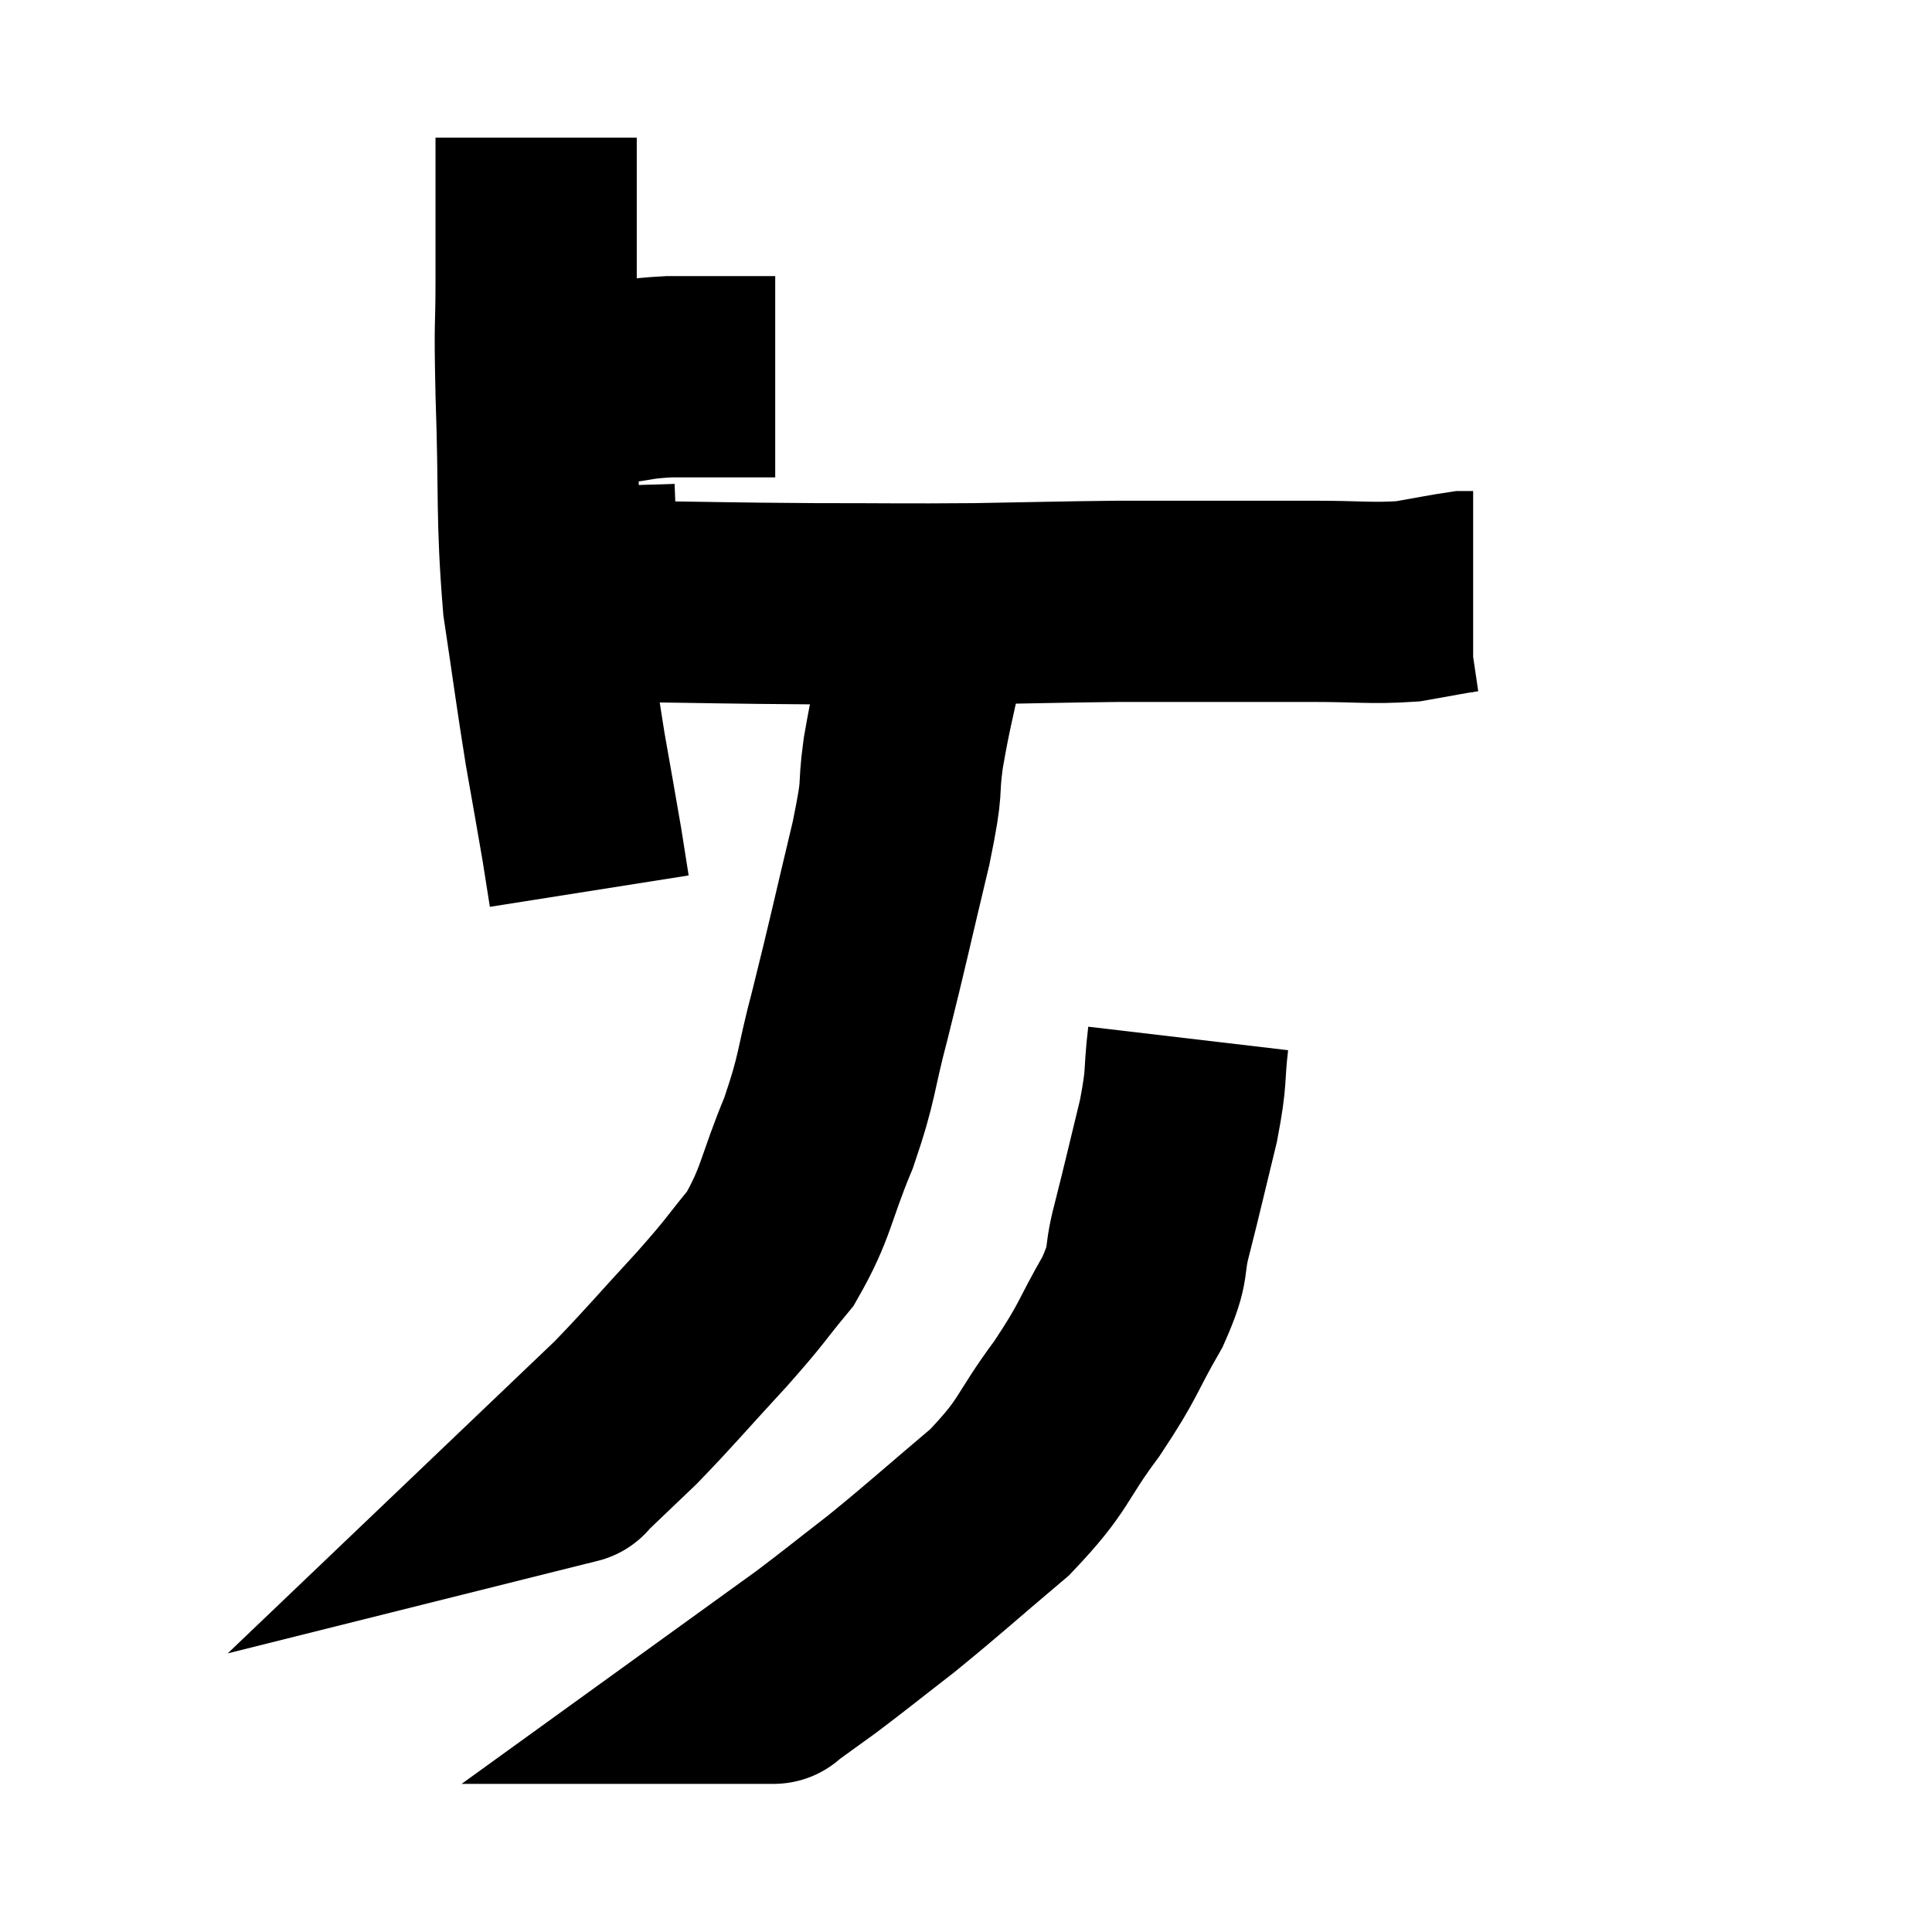 <svg width="48" height="48" viewBox="0 0 48 48" xmlns="http://www.w3.org/2000/svg"><path d="M 13.98 9.54 C 14.55 9.54, 14.46 9.585, 15.12 9.54 C 15.87 9.45, 15.795 9.405, 16.62 9.36 C 17.52 9.36, 17.835 9.36, 18.42 9.36 C 18.69 9.36, 18.75 9.36, 18.96 9.36 L 19.26 9.36" fill="none" stroke="black" stroke-width="5"></path><path d="M 13.32 3.42 C 13.32 4.08, 13.32 3.855, 13.32 4.74 C 13.32 5.85, 13.32 5.7, 13.32 6.96 C 13.32 8.37, 13.275 7.77, 13.32 9.78 C 13.41 12.39, 13.32 12.795, 13.5 15 C 13.77 16.8, 13.8 17.1, 14.04 18.6 C 14.25 19.8, 14.31 20.115, 14.46 21 L 14.64 22.14" fill="none" stroke="black" stroke-width="5"></path><path d="M 15.48 14.94 C 17.85 14.97, 18.03 14.985, 20.22 15 C 22.23 15, 22.35 15.015, 24.24 15 C 26.01 14.97, 26.37 14.955, 27.78 14.94 C 28.83 14.94, 28.665 14.94, 29.88 14.94 C 31.26 14.94, 31.365 14.94, 32.64 14.94 C 33.81 14.94, 34.05 15, 34.98 14.94 C 35.67 14.82, 35.955 14.76, 36.36 14.7 L 36.6 14.7" fill="none" stroke="black" stroke-width="5"></path><path d="M 16.86 14.52 C 16.11 14.55, 15.99 14.535, 15.36 14.58 C 14.85 14.64, 14.73 14.67, 14.34 14.7 C 14.07 14.7, 13.935 14.7, 13.8 14.7 C 13.8 14.7, 13.8 14.7, 13.8 14.7 L 13.8 14.7" fill="none" stroke="black" stroke-width="5"></path><path d="M 22.98 16.08 C 22.71 17.4, 22.65 17.505, 22.44 18.72 C 22.29 19.83, 22.47 19.32, 22.14 20.94 C 21.63 23.07, 21.57 23.4, 21.12 25.2 C 20.73 26.67, 20.835 26.685, 20.34 28.14 C 19.74 29.58, 19.8 29.865, 19.14 31.02 C 18.42 31.89, 18.6 31.74, 17.7 32.76 C 16.62 33.93, 16.41 34.2, 15.54 35.1 C 14.88 35.73, 14.55 36.045, 14.22 36.36 C 14.22 36.36, 14.28 36.345, 14.22 36.36 L 13.98 36.42" fill="none" stroke="black" stroke-width="5"></path><path d="M 29.52 25.8 C 29.4 26.82, 29.505 26.655, 29.28 27.84 C 28.95 29.19, 28.905 29.415, 28.62 30.54 C 28.38 31.44, 28.605 31.29, 28.14 32.34 C 27.45 33.54, 27.585 33.495, 26.76 34.74 C 25.8 36.03, 25.995 36.105, 24.84 37.32 C 23.49 38.46, 23.28 38.67, 22.14 39.6 C 21.21 40.32, 21.015 40.485, 20.28 41.04 C 19.74 41.43, 19.47 41.625, 19.2 41.82 C 19.2 41.82, 19.245 41.82, 19.2 41.82 L 19.02 41.82" fill="none" stroke="black" stroke-width="5"></path></svg>